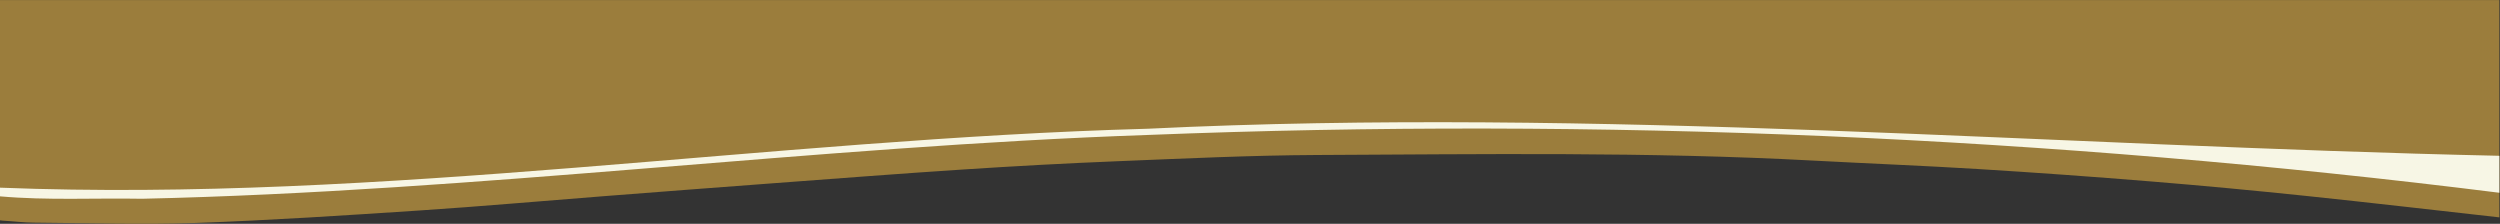 <?xml version="1.0" encoding="UTF-8" standalone="no"?>
<svg
   xmlns:dc="http://purl.org/dc/elements/1.1/"
   xmlns:cc="http://creativecommons.org/ns#"
   xmlns:rdf="http://www.w3.org/1999/02/22-rdf-syntax-ns#"
   xmlns:svg="http://www.w3.org/2000/svg"
   xmlns="http://www.w3.org/2000/svg"
   xmlns:sodipodi="http://sodipodi.sourceforge.net/DTD/sodipodi-0.dtd"
   xmlns:inkscape="http://www.inkscape.org/namespaces/inkscape"
   version="1.1"
   id="svg2"
   xml:space="preserve"
   width="1606.453"
   height="143.8"
   viewBox="0 0 1606.453 143.8"
   sodipodi:docname="svgtest.eps"><rect x="0" y="0" width="1606.453" height="143.8" fill="#333333" stroke="none"/><defs
     id="defs6" /><sodipodi:namedview
     pagecolor="#ffffff"
     bordercolor="#666666"
     borderopacity="1"
     objecttolerance="10"
     gridtolerance="10"
     guidetolerance="10"
     inkscape:pageopacity="0"
     inkscape:pageshadow="2"
     inkscape:window-width="640"
     inkscape:window-height="480"
     id="namedview4" /><g
     id="g10"
     inkscape:groupmode="layer"
     inkscape:label="ink_ext_XXXXXX"
     transform="matrix(1.333,0,0,-1.333,0,143.8)"><g
       id="g12"
       transform="scale(0.1)"><path
         d="M 12048.4,1078.51 V 30.91 c -311.8,34.801 -623.4,71.199 -935.4,103.797 -247.7,25.801 -495.7,49.199 -743.9,69.406 -278.2,22.696 -556.6,42.793 -835.1,59.903 -263.9,16.191 -528,26.394 -792,40.593 -796.8,42.903 -1594.2,30.704 -2391.5,27.004 -322.6,-1.601 -645.2,-17.207 -967.7,-30.207 -245.8,-9.89 -491.6,-23.496 -737.1,-39.5 C 4337.4,241.809 4029.2,217.813 3721,194.914 3451,174.805 3181,154.113 2911.1,133.105 2614.7,110.109 2318.5,83.613 2021.8,64.109 1661.9,40.41 1301.9,16.609 941.5,4.012 682.398,-4.988 422.598,3.711 163.102,5.609 113.301,6.012 63.602,12.309 13.801,15.109 8.801,15.41 4.199,15.809 0,16.609 V 1078.51 h 12048.4"
         style="fill:#9b7d3c;fill-opacity:1;fill-rule:nonzero;stroke:none"
         id="path14" /><path
         d="M 685.02,120.645 C 454.191,124.766 229.465,112.082 0,132.258 v 41.836 C 1842.23,101.523 3707.49,408.469 5533.46,458.223 7701.81,563.391 9874.82,375.176 12048.4,327.766 V 149.551 C 9885.45,420.723 7704.69,514.121 5534.71,428.281 3932.96,373.313 2303.96,156.367 685.02,120.645"
         style="fill:#f7f6e5;fill-opacity:1;fill-rule:nonzero;stroke:none"
         id="path16" /></g></g></svg>
